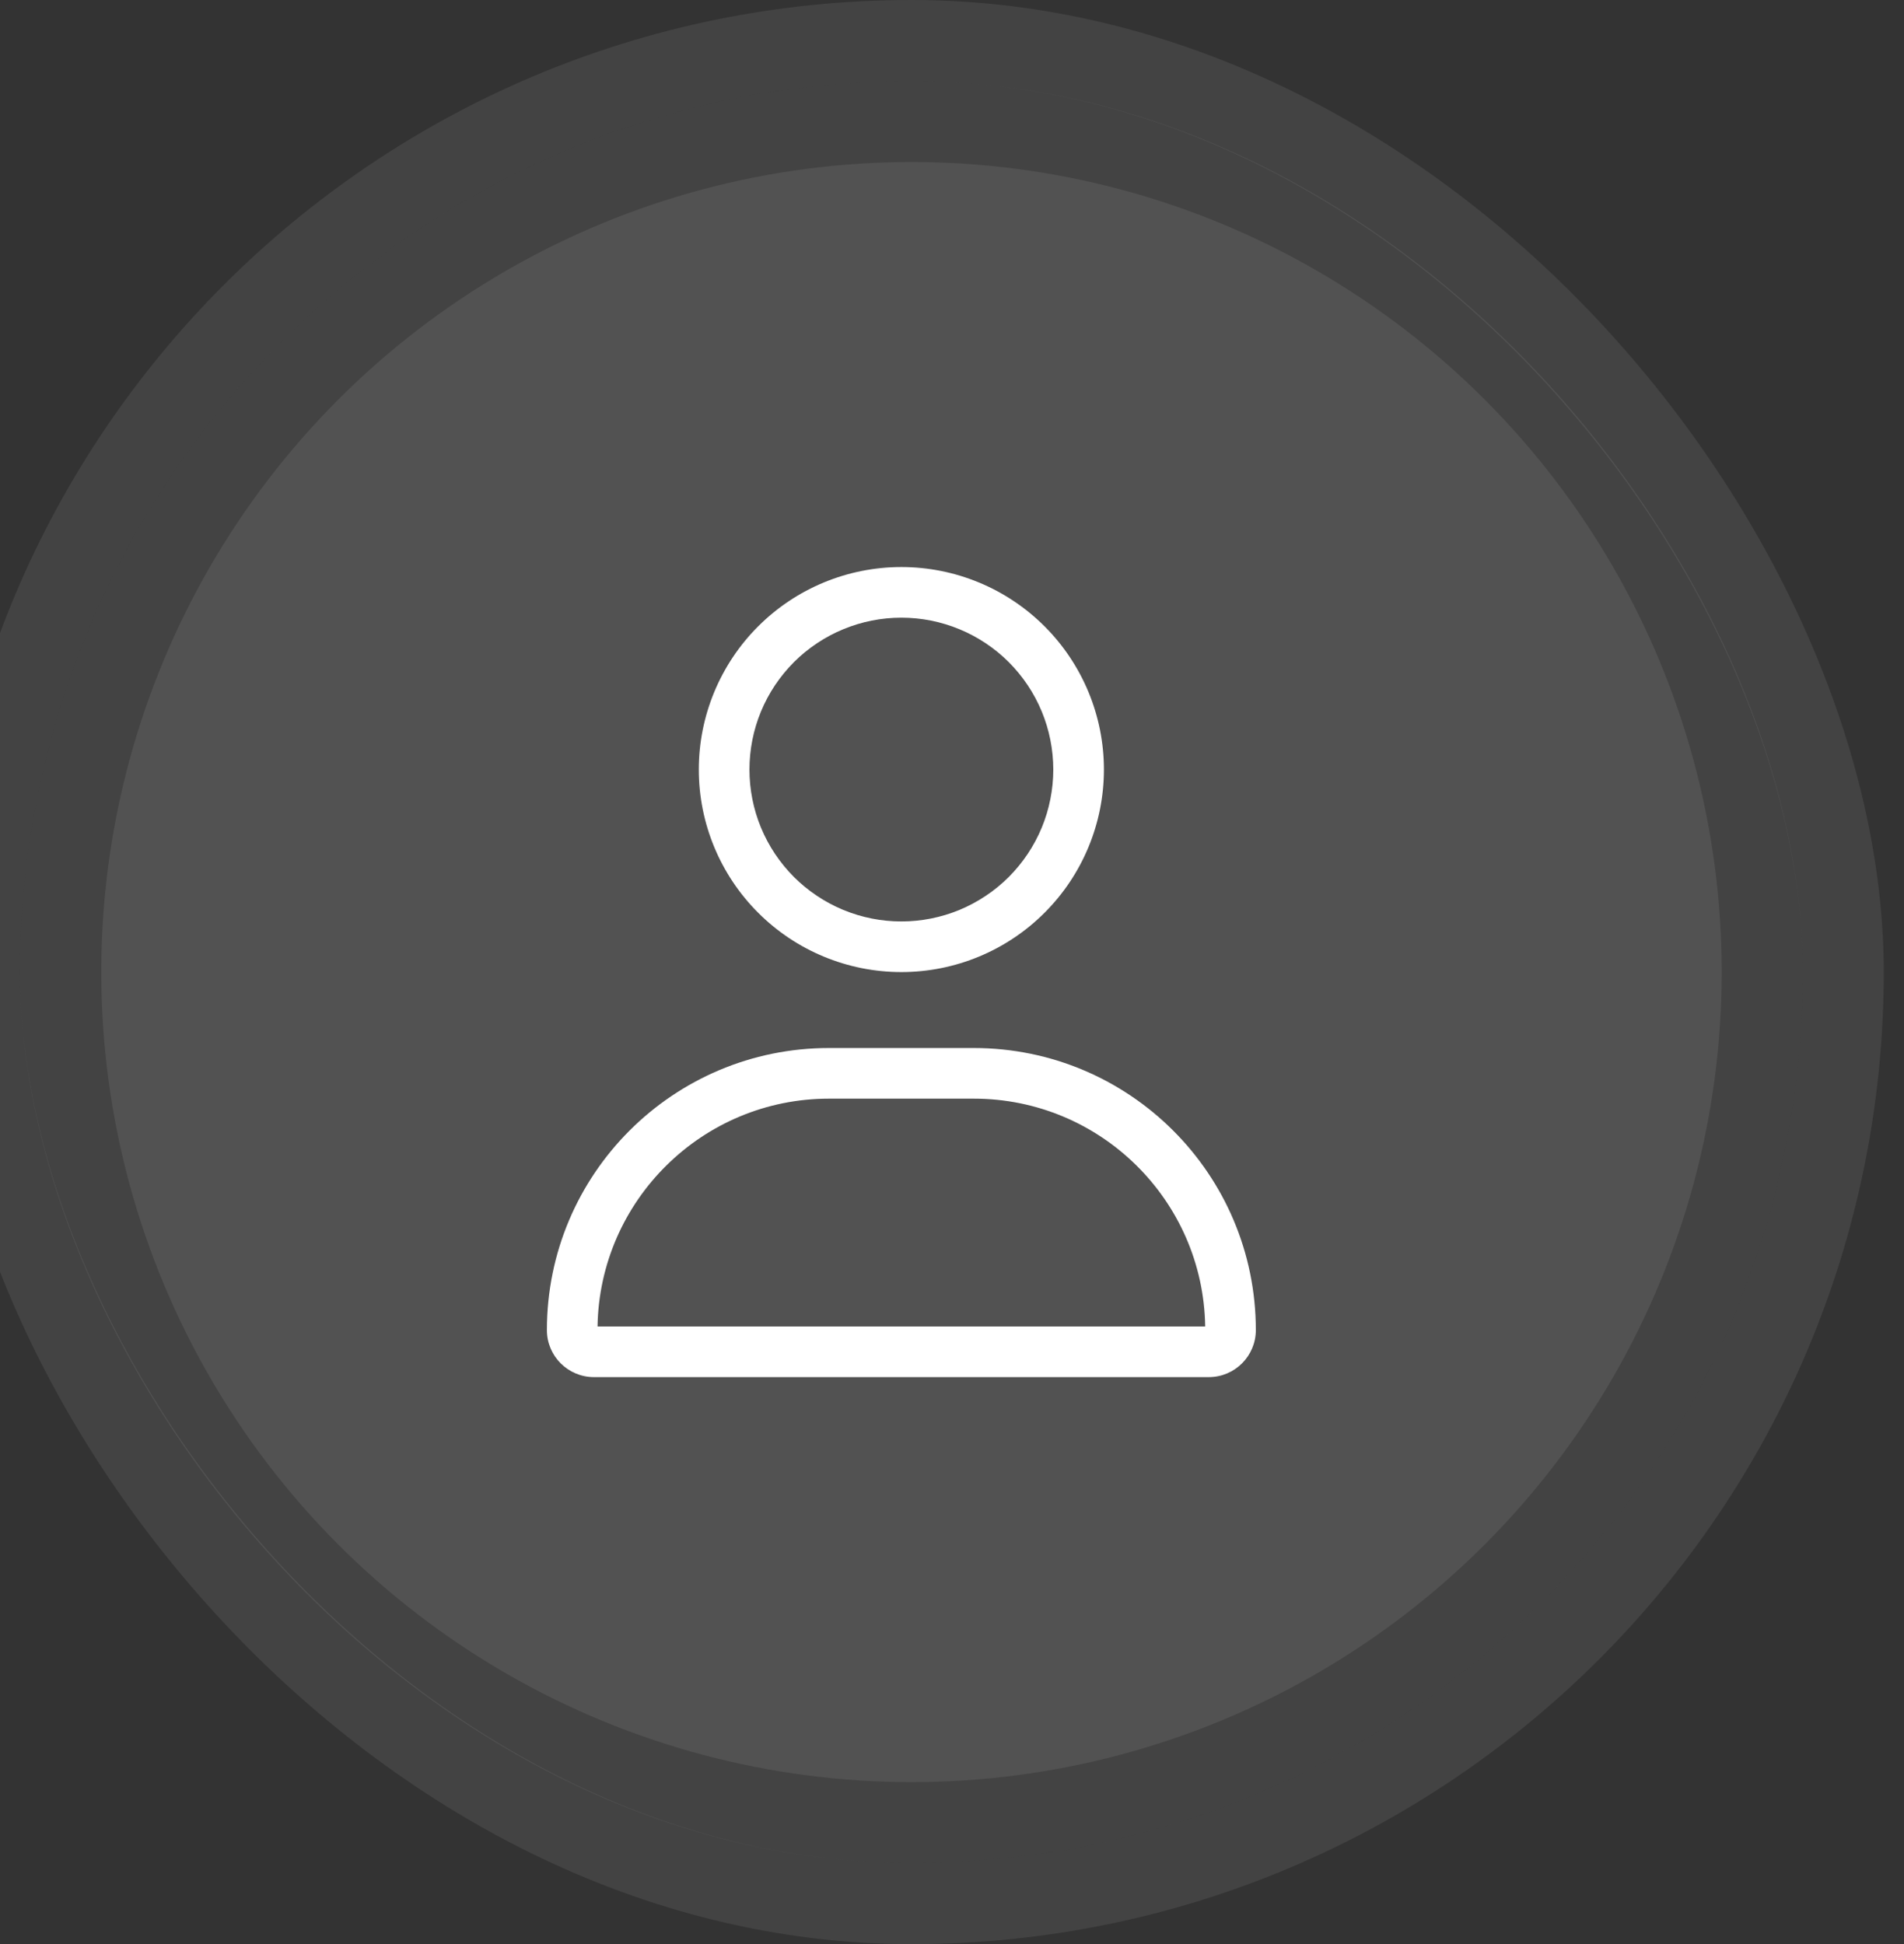 <svg xmlns="http://www.w3.org/2000/svg" width="47" height="48" viewBox="0 0 47 48" fill="none">
  <rect x="0" y="0" width="47" height="48" fill="#333333" stroke="none"/>
  <rect x="0.5" y="2" width="44" height="44" rx="22" fill="white" fill-opacity="0.08"/>
  <rect x="-0.5" y="1" width="46" height="46" rx="23" stroke="white" stroke-opacity="0.08" stroke-width="2"/>
  <circle cx="22.5" cy="24" r="20" fill="white" fill-opacity="0.08"/>
  <path d="M26 19C26 18.508 25.903 18.02 25.715 17.565C25.526 17.11 25.25 16.697 24.902 16.348C24.553 16 24.14 15.724 23.685 15.536C23.23 15.347 22.742 15.25 22.25 15.25C21.758 15.25 21.27 15.347 20.815 15.536C20.36 15.724 19.947 16 19.598 16.348C19.25 16.697 18.974 17.11 18.785 17.565C18.597 18.02 18.5 18.508 18.5 19C18.5 19.492 18.597 19.98 18.785 20.435C18.974 20.89 19.25 21.303 19.598 21.652C19.947 22 20.36 22.276 20.815 22.465C21.27 22.653 21.758 22.75 22.25 22.75C22.742 22.75 23.23 22.653 23.685 22.465C24.14 22.276 24.553 22 24.902 21.652C25.25 21.303 25.526 20.89 25.715 20.435C25.903 19.98 26 19.492 26 19ZM17.25 19C17.25 17.674 17.777 16.402 18.715 15.464C19.652 14.527 20.924 14 22.25 14C23.576 14 24.848 14.527 25.785 15.464C26.723 16.402 27.25 17.674 27.25 19C27.25 20.326 26.723 21.598 25.785 22.535C24.848 23.473 23.576 24 22.25 24C20.924 24 19.652 23.473 18.715 22.535C17.777 21.598 17.25 20.326 17.25 19ZM14.75 32.75H29.75C29.703 29.637 27.164 27.125 24.035 27.125H20.465C17.34 27.125 14.801 29.637 14.75 32.75ZM13.5 32.84C13.5 28.992 16.617 25.875 20.465 25.875H24.035C27.883 25.875 31 28.992 31 32.84C31 33.48 30.48 34 29.84 34H14.66C14.02 34 13.5 33.48 13.5 32.84Z" fill="white"/>
</svg>
